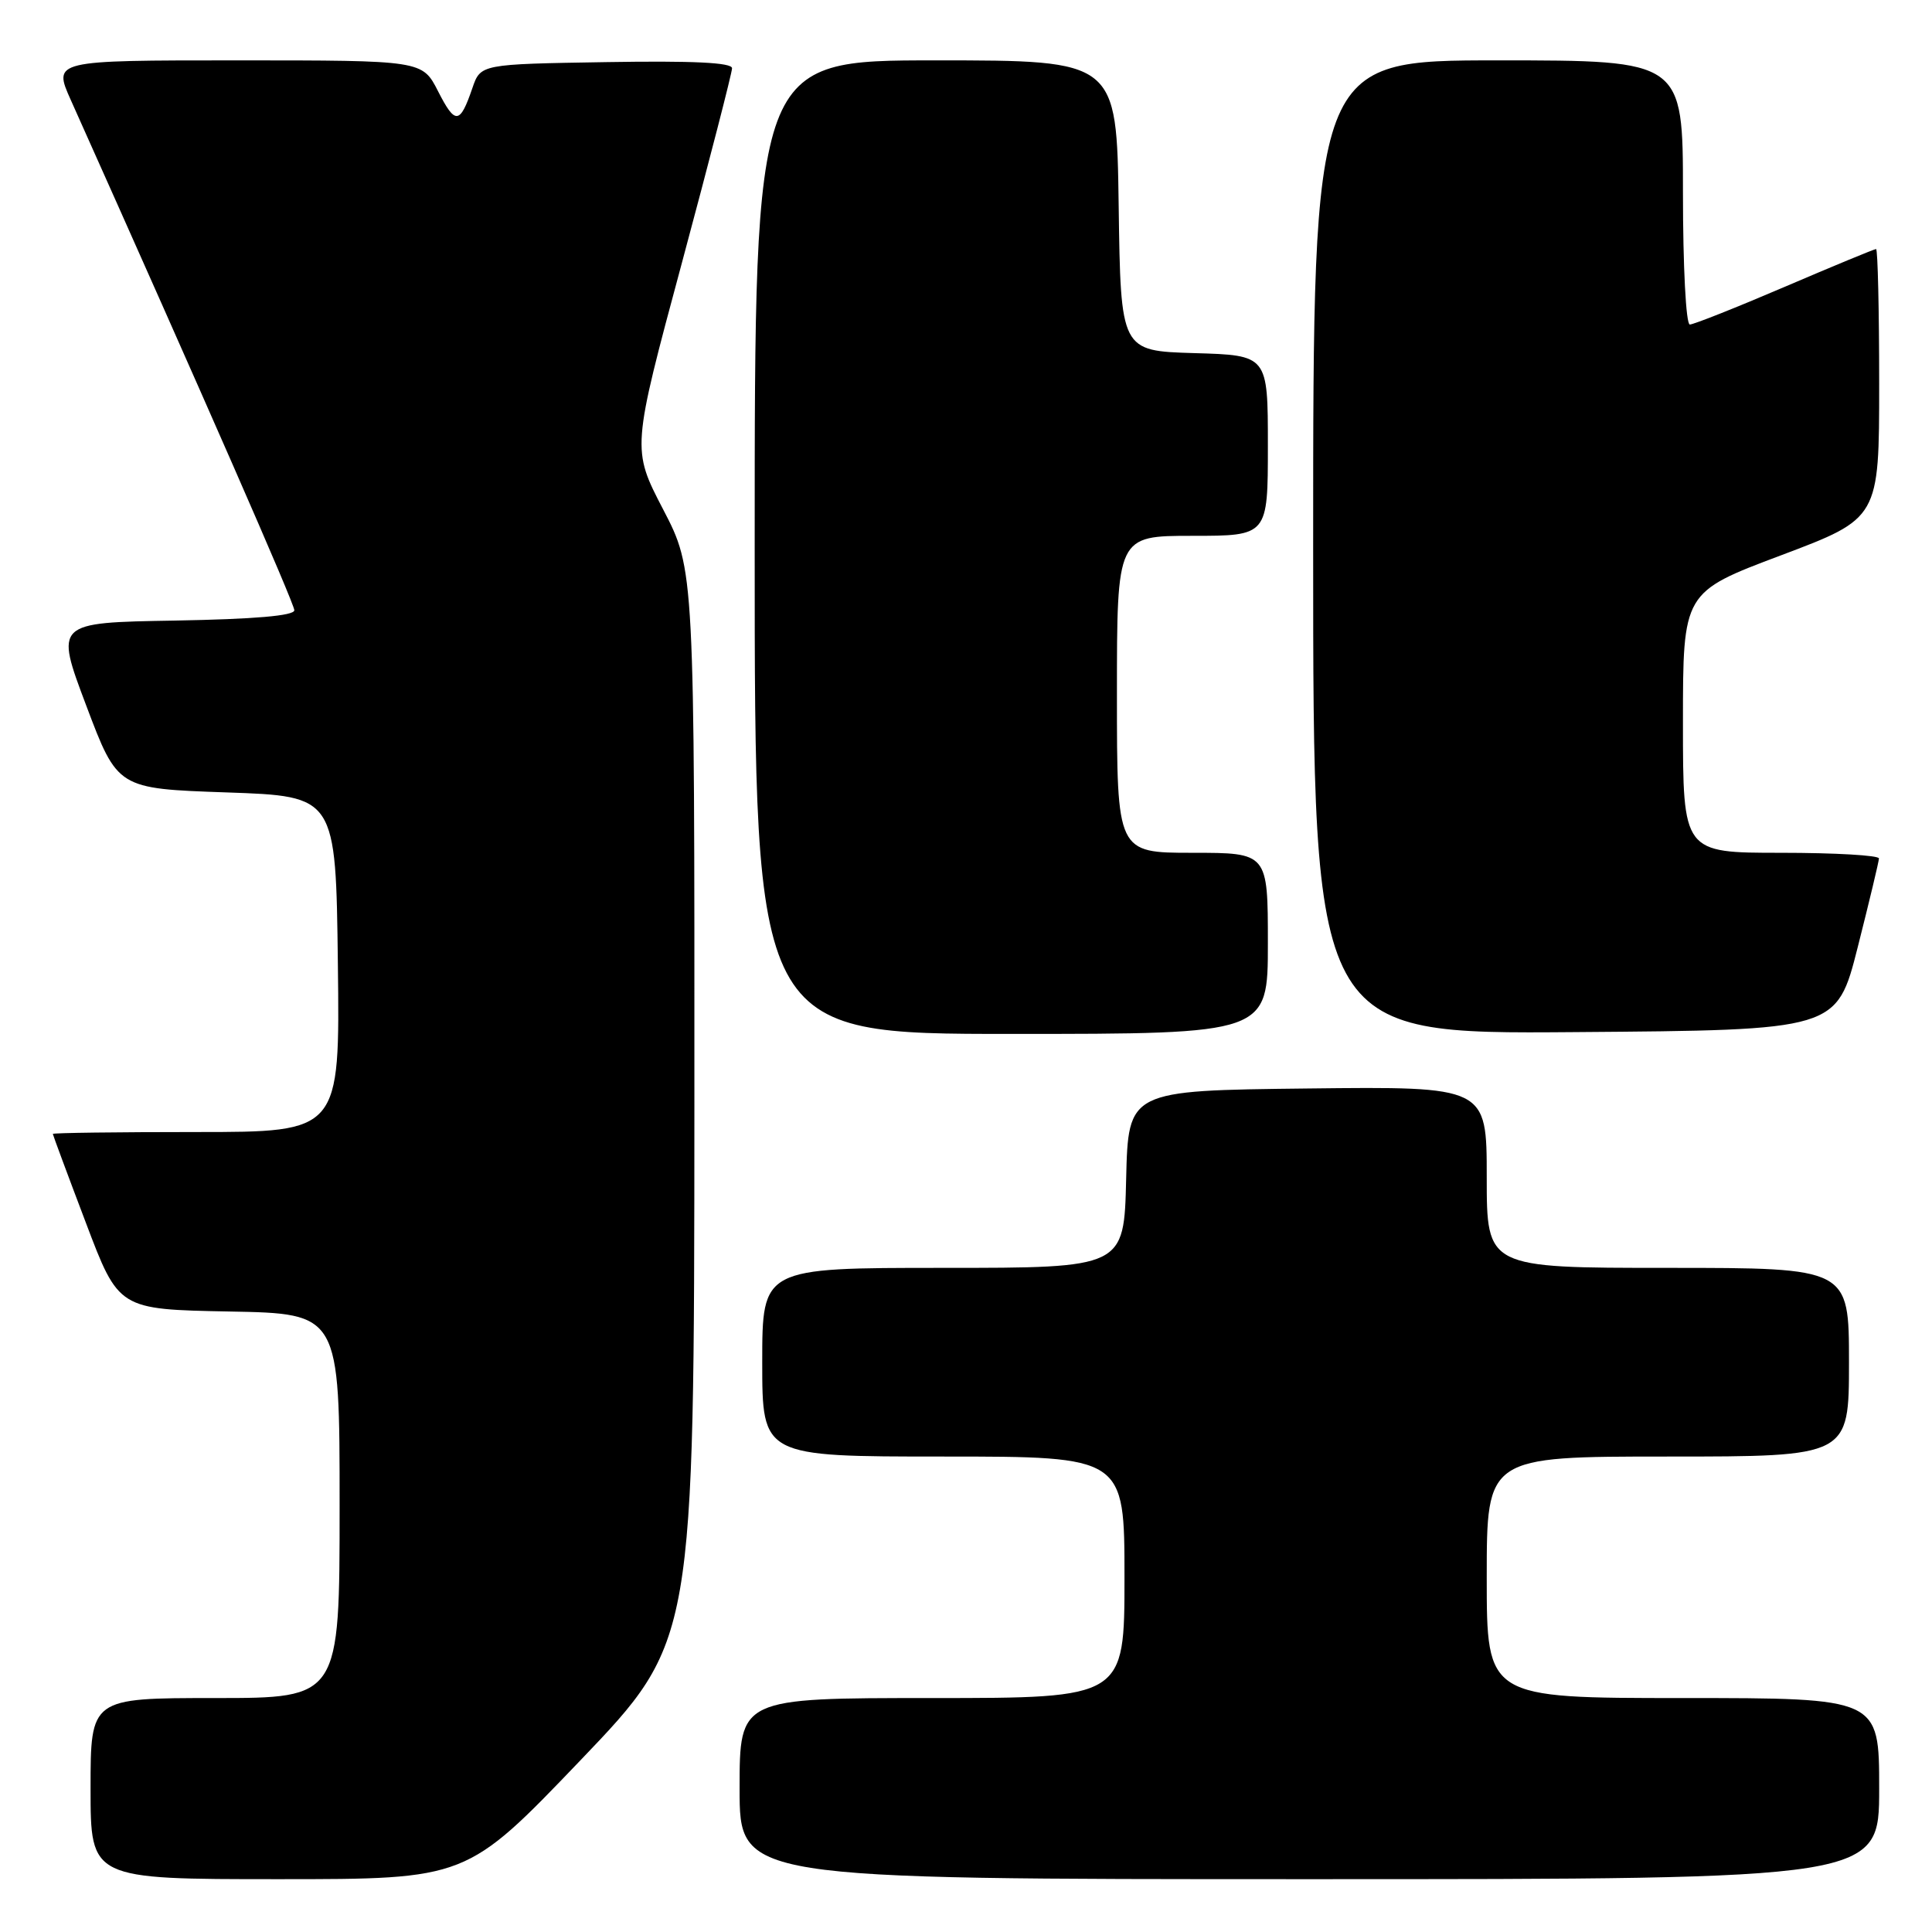 <?xml version="1.0" encoding="UTF-8" standalone="no"?>
<!DOCTYPE svg PUBLIC "-//W3C//DTD SVG 1.1//EN" "http://www.w3.org/Graphics/SVG/1.1/DTD/svg11.dtd" >
<svg xmlns="http://www.w3.org/2000/svg" xmlns:xlink="http://www.w3.org/1999/xlink" version="1.1" viewBox="0 0 256 256">
 <g >
 <path fill="currentColor"
d=" M 76.91 233.25 C 91.98 217.50 91.98 217.50 92.01 146.50 C 92.03 75.50 92.03 75.50 87.87 67.50 C 83.71 59.50 83.71 59.50 90.36 34.81 C 94.01 21.23 97.00 9.64 97.00 9.04 C 97.00 8.29 91.84 8.04 80.34 8.23 C 63.68 8.50 63.68 8.50 62.59 11.68 C 60.94 16.50 60.32 16.55 58.05 12.10 C 55.96 8.00 55.96 8.00 31.49 8.00 C 7.03 8.00 7.03 8.00 9.38 13.25 C 27.00 52.60 39.00 79.98 39.00 80.86 C 39.00 81.59 33.76 82.04 23.14 82.23 C 7.28 82.50 7.28 82.50 11.43 93.50 C 15.58 104.50 15.58 104.50 30.04 105.00 C 44.50 105.50 44.50 105.50 44.77 127.75 C 45.04 150.00 45.04 150.00 26.02 150.00 C 15.56 150.00 7.00 150.11 7.00 150.25 C 7.01 150.39 8.97 155.68 11.37 162.00 C 15.72 173.50 15.72 173.50 30.36 173.78 C 45.00 174.05 45.00 174.05 45.00 199.53 C 45.00 225.00 45.00 225.00 28.50 225.00 C 12.00 225.00 12.00 225.00 12.00 237.00 C 12.00 249.00 12.00 249.00 36.92 249.00 C 61.83 249.00 61.83 249.00 76.91 233.25 Z  M 249.00 237.00 C 249.00 225.00 249.00 225.00 223.00 225.00 C 197.00 225.00 197.00 225.00 197.00 209.00 C 197.00 193.00 197.00 193.00 221.00 193.00 C 245.00 193.00 245.00 193.00 245.00 180.50 C 245.00 168.00 245.00 168.00 221.00 168.00 C 197.00 168.00 197.00 168.00 197.00 155.98 C 197.00 143.96 197.00 143.96 173.25 144.23 C 149.50 144.50 149.50 144.50 149.22 156.25 C 148.94 168.00 148.94 168.00 124.97 168.00 C 101.00 168.00 101.00 168.00 101.00 180.50 C 101.00 193.00 101.00 193.00 125.00 193.00 C 149.00 193.00 149.00 193.00 149.00 209.00 C 149.00 225.00 149.00 225.00 123.50 225.00 C 98.00 225.00 98.00 225.00 98.00 237.00 C 98.00 249.00 98.00 249.00 173.50 249.00 C 249.00 249.00 249.00 249.00 249.00 237.00 Z  M 168.00 125.00 C 168.00 113.00 168.00 113.00 158.00 113.00 C 148.00 113.00 148.00 113.00 148.00 92.00 C 148.00 71.00 148.00 71.00 158.00 71.00 C 168.00 71.00 168.00 71.00 168.00 59.04 C 168.00 47.07 168.00 47.07 158.25 46.79 C 148.50 46.50 148.50 46.50 148.23 27.25 C 147.96 8.00 147.96 8.00 123.98 8.00 C 100.00 8.00 100.00 8.00 100.00 72.50 C 100.00 137.00 100.00 137.00 134.00 137.00 C 168.00 137.00 168.00 137.00 168.00 125.00 Z  M 246.16 125.50 C 247.69 119.45 248.96 114.16 248.97 113.75 C 248.99 113.34 243.15 113.00 236.00 113.00 C 223.00 113.00 223.00 113.00 223.00 95.74 C 223.00 78.47 223.00 78.47 236.00 73.58 C 249.00 68.68 249.00 68.68 249.00 50.84 C 249.00 41.03 248.81 33.00 248.59 33.00 C 248.36 33.00 242.92 35.25 236.50 38.00 C 230.08 40.75 224.41 43.00 223.91 43.00 C 223.40 43.00 223.00 35.36 223.00 25.50 C 223.00 8.00 223.00 8.00 198.50 8.00 C 174.00 8.00 174.00 8.00 174.00 72.51 C 174.00 137.03 174.00 137.03 208.69 136.76 C 243.37 136.50 243.37 136.50 246.16 125.50 Z "/>
</g>
</svg>